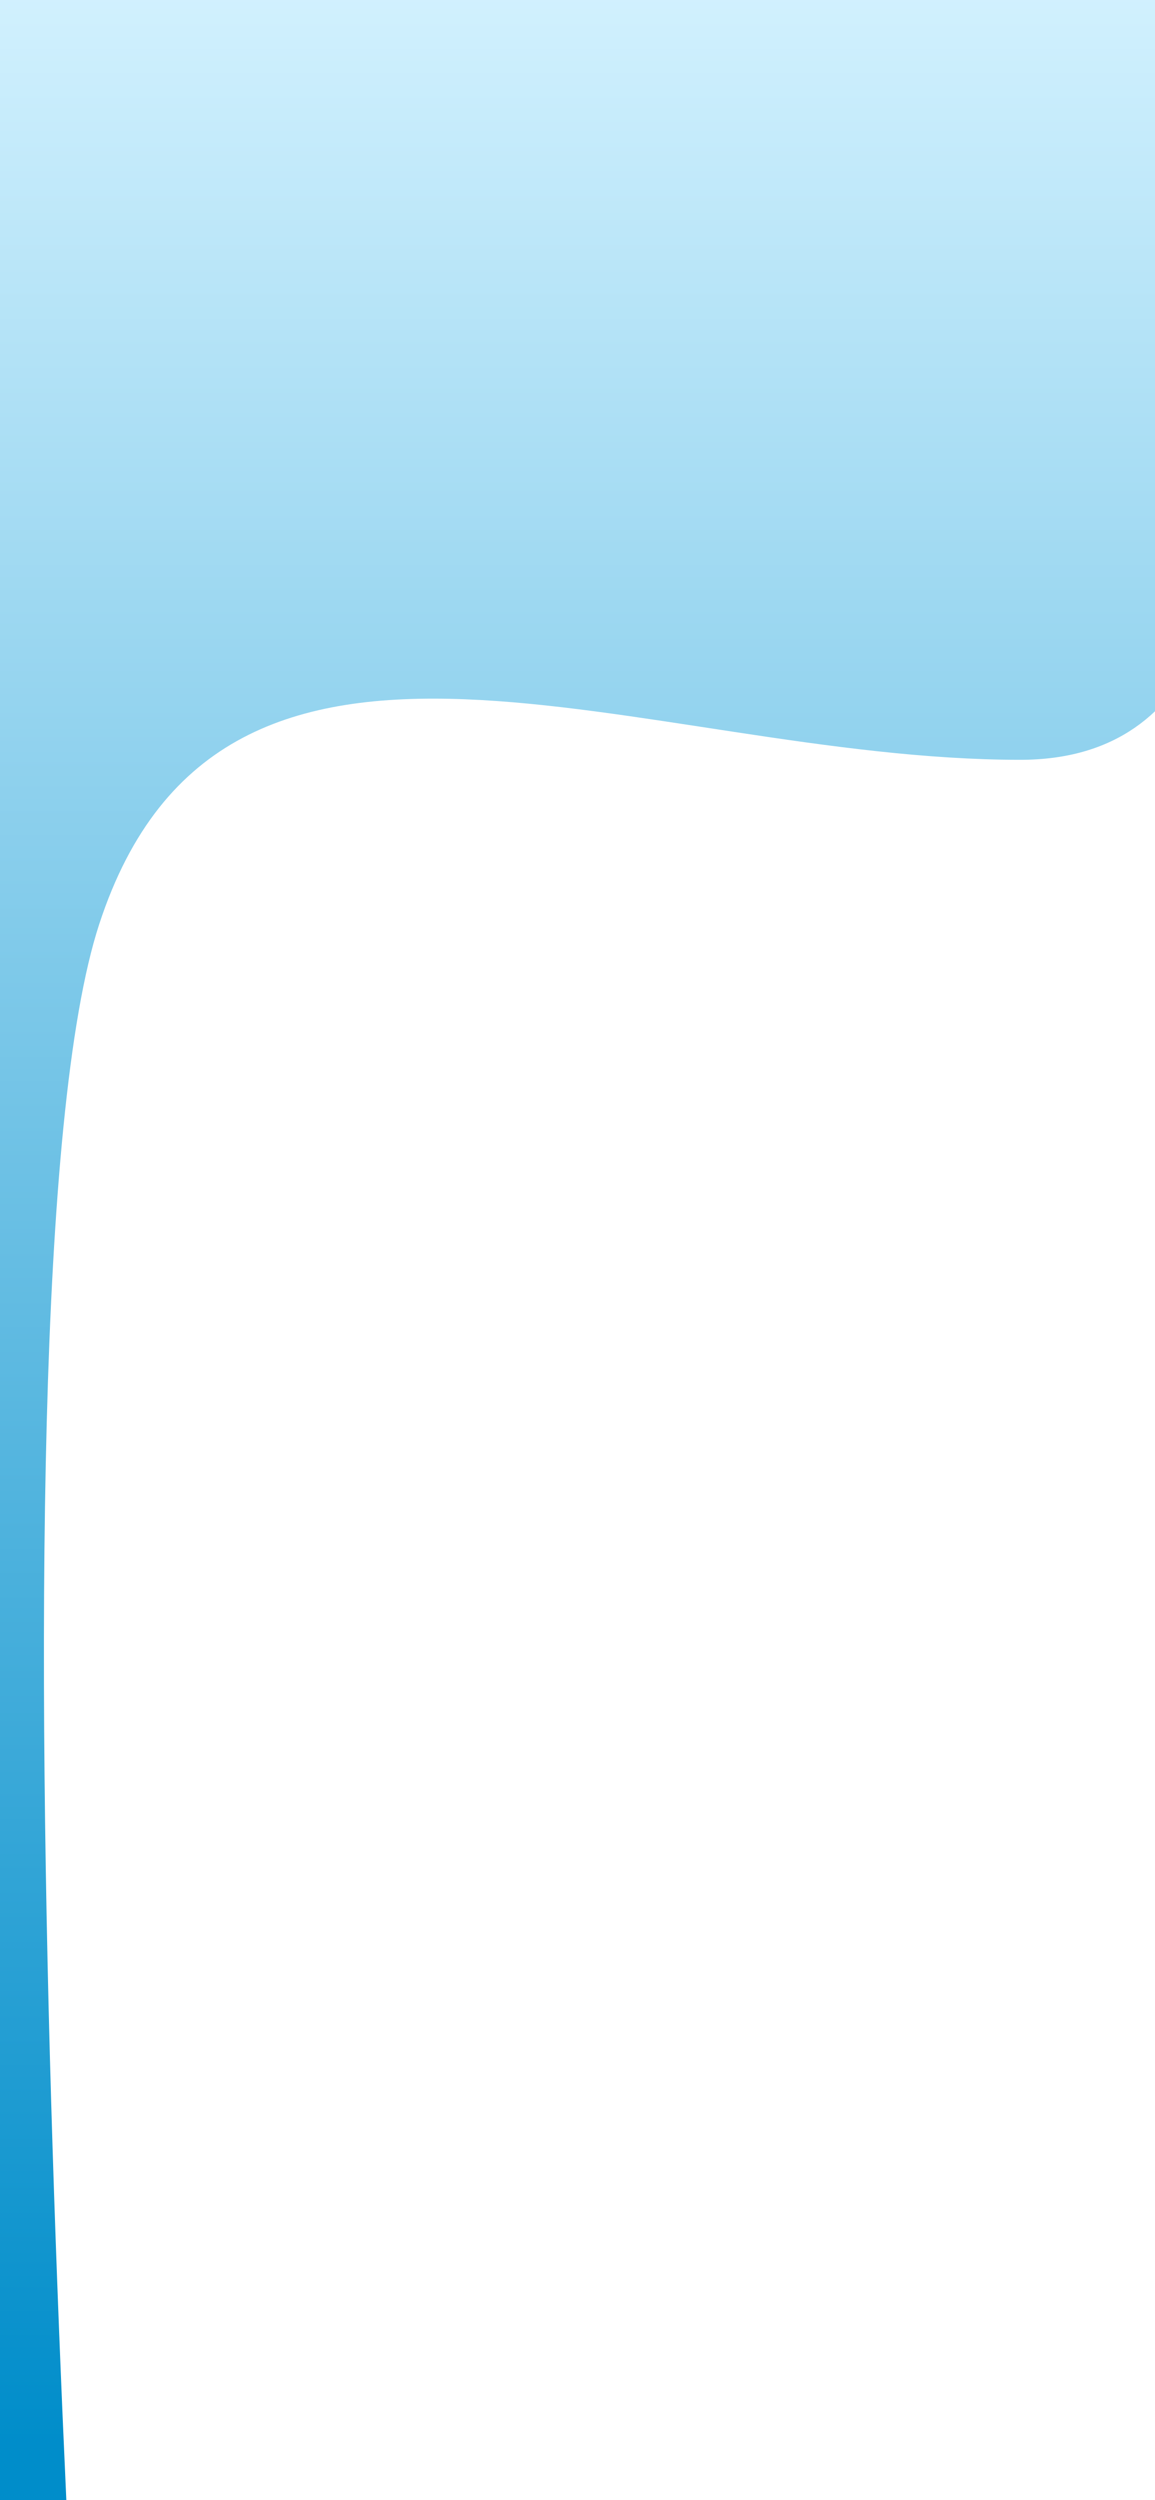 <svg width="390" height="844" viewBox="0 0 390 844" fill="none" xmlns="http://www.w3.org/2000/svg">
<g filter="url(#filter0_d_204_3538)">
<path d="M391 1.5C391 1.5 472 252.5 344.5 252.5C217.001 252.5 75.5 179.5 33.5 308C-8.5 436.5 33.5 1037.5 33.5 1037.5H-14V-25H391V1.5Z" fill="url(#paint0_linear_204_3538)"/>
</g>
<defs>
<filter id="filter0_d_204_3538" x="-19" y="-26" width="440.364" height="1072.5" filterUnits="userSpaceOnUse" color-interpolation-filters="sRGB">
<feFlood flood-opacity="0" result="BackgroundImageFix"/>
<feColorMatrix in="SourceAlpha" type="matrix" values="0 0 0 0 0 0 0 0 0 0 0 0 0 0 0 0 0 0 127 0" result="hardAlpha"/>
<feOffset dy="4"/>
<feGaussianBlur stdDeviation="2.5"/>
<feComposite in2="hardAlpha" operator="out"/>
<feColorMatrix type="matrix" values="0 0 0 0 0 0 0 0 0 0 0 0 0 0 0 0 0 0 0.25 0"/>
<feBlend mode="normal" in2="BackgroundImageFix" result="effect1_dropShadow_204_3538"/>
<feBlend mode="normal" in="SourceGraphic" in2="effect1_dropShadow_204_3538" result="shape"/>
</filter>
<linearGradient id="paint0_linear_204_3538" x1="201.182" y1="-25" x2="201.182" y2="1037.5" gradientUnits="userSpaceOnUse">
<stop stop-color="#D6F3FF"/>
<stop offset="0.797" stop-color="#008DCA"/>
</linearGradient>
</defs>
</svg>
